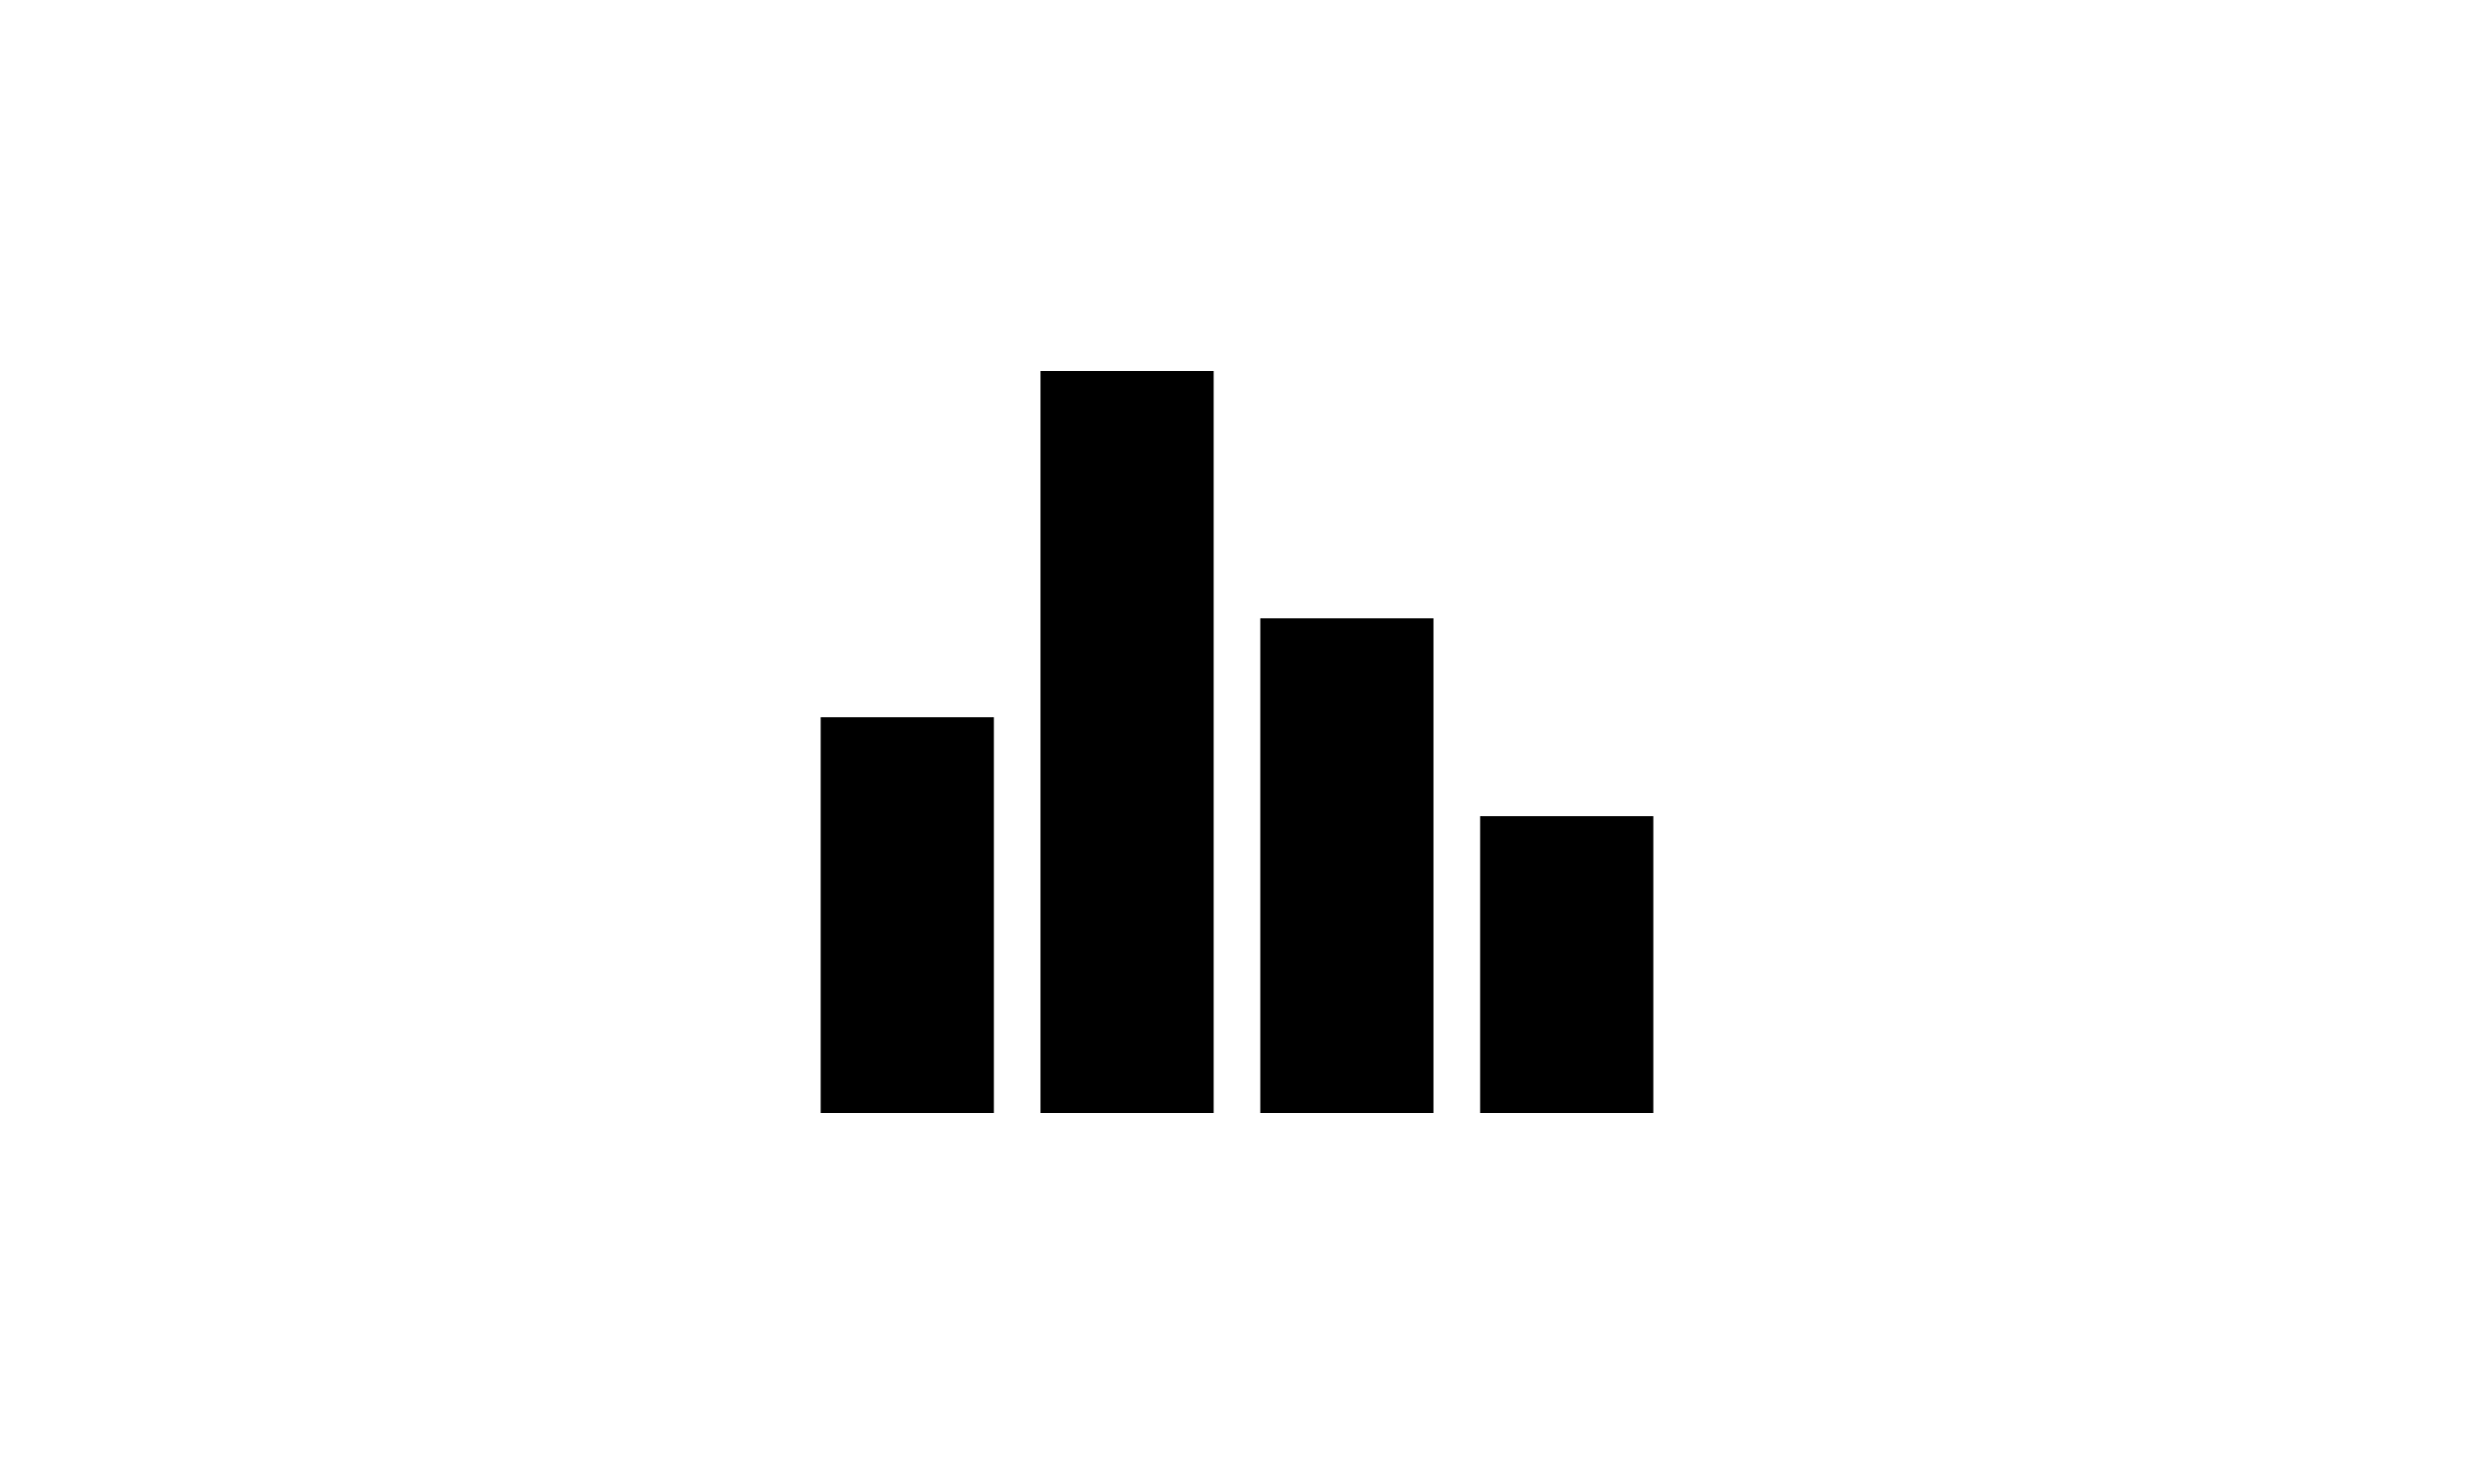 <?xml version="1.0" encoding="UTF-8" standalone="no"?>
<svg
   xmlns:dc="http://purl.org/dc/elements/1.1/"
   xmlns:cc="http://creativecommons.org/ns#"
   xmlns:rdf="http://www.w3.org/1999/02/22-rdf-syntax-ns#"
   xmlns:svg="http://www.w3.org/2000/svg"
   xmlns="http://www.w3.org/2000/svg"
   xmlns:sodipodi="http://sodipodi.sourceforge.net/DTD/sodipodi-0.dtd"
   xmlns:inkscape="http://www.inkscape.org/namespaces/inkscape"
   width="150"
   height="90"
   version="1.1"
   id="svg12"
   sodipodi:docname="icon-visualizer.svg"
   inkscape:version="0.92.3 (2405546, 2018-03-11)">
  <defs
     id="defs16" />
  <sodipodi:namedview
     pagecolor="#ffffff"
     bordercolor="#666666"
     borderopacity="1"
     objecttolerance="10"
     gridtolerance="10"
     guidetolerance="10"
     inkscape:pageopacity="0"
     inkscape:pageshadow="2"
     inkscape:window-width="1920"
     inkscape:window-height="1001"
     id="namedview14"
     showgrid="false"
     inkscape:zoom="2.7812867"
     inkscape:cx="15"
     inkscape:cy="15"
     inkscape:window-x="-9"
     inkscape:window-y="-9"
     inkscape:window-maximized="1"
     inkscape:current-layer="svg12" />
  <g
     id="g10"
     transform="matrix(3,0,0,3,29.975,3)"
     style="fill-rule:evenodd">
    <rect
       x="6.595"
       y="13.5"
       width="3.5"
       height="8"
       id="rect2" />
    <rect
       x="11.037"
       y="6.5"
       width="3.5"
       height="15"
       id="rect4" />
    <rect
       x="15.479"
       y="11.5"
       width="3.5"
       height="10"
       id="rect6" />
    <rect
       x="19.922"
       y="15.5"
       width="3.5"
       height="6"
       id="rect8" />
  </g>
</svg>
